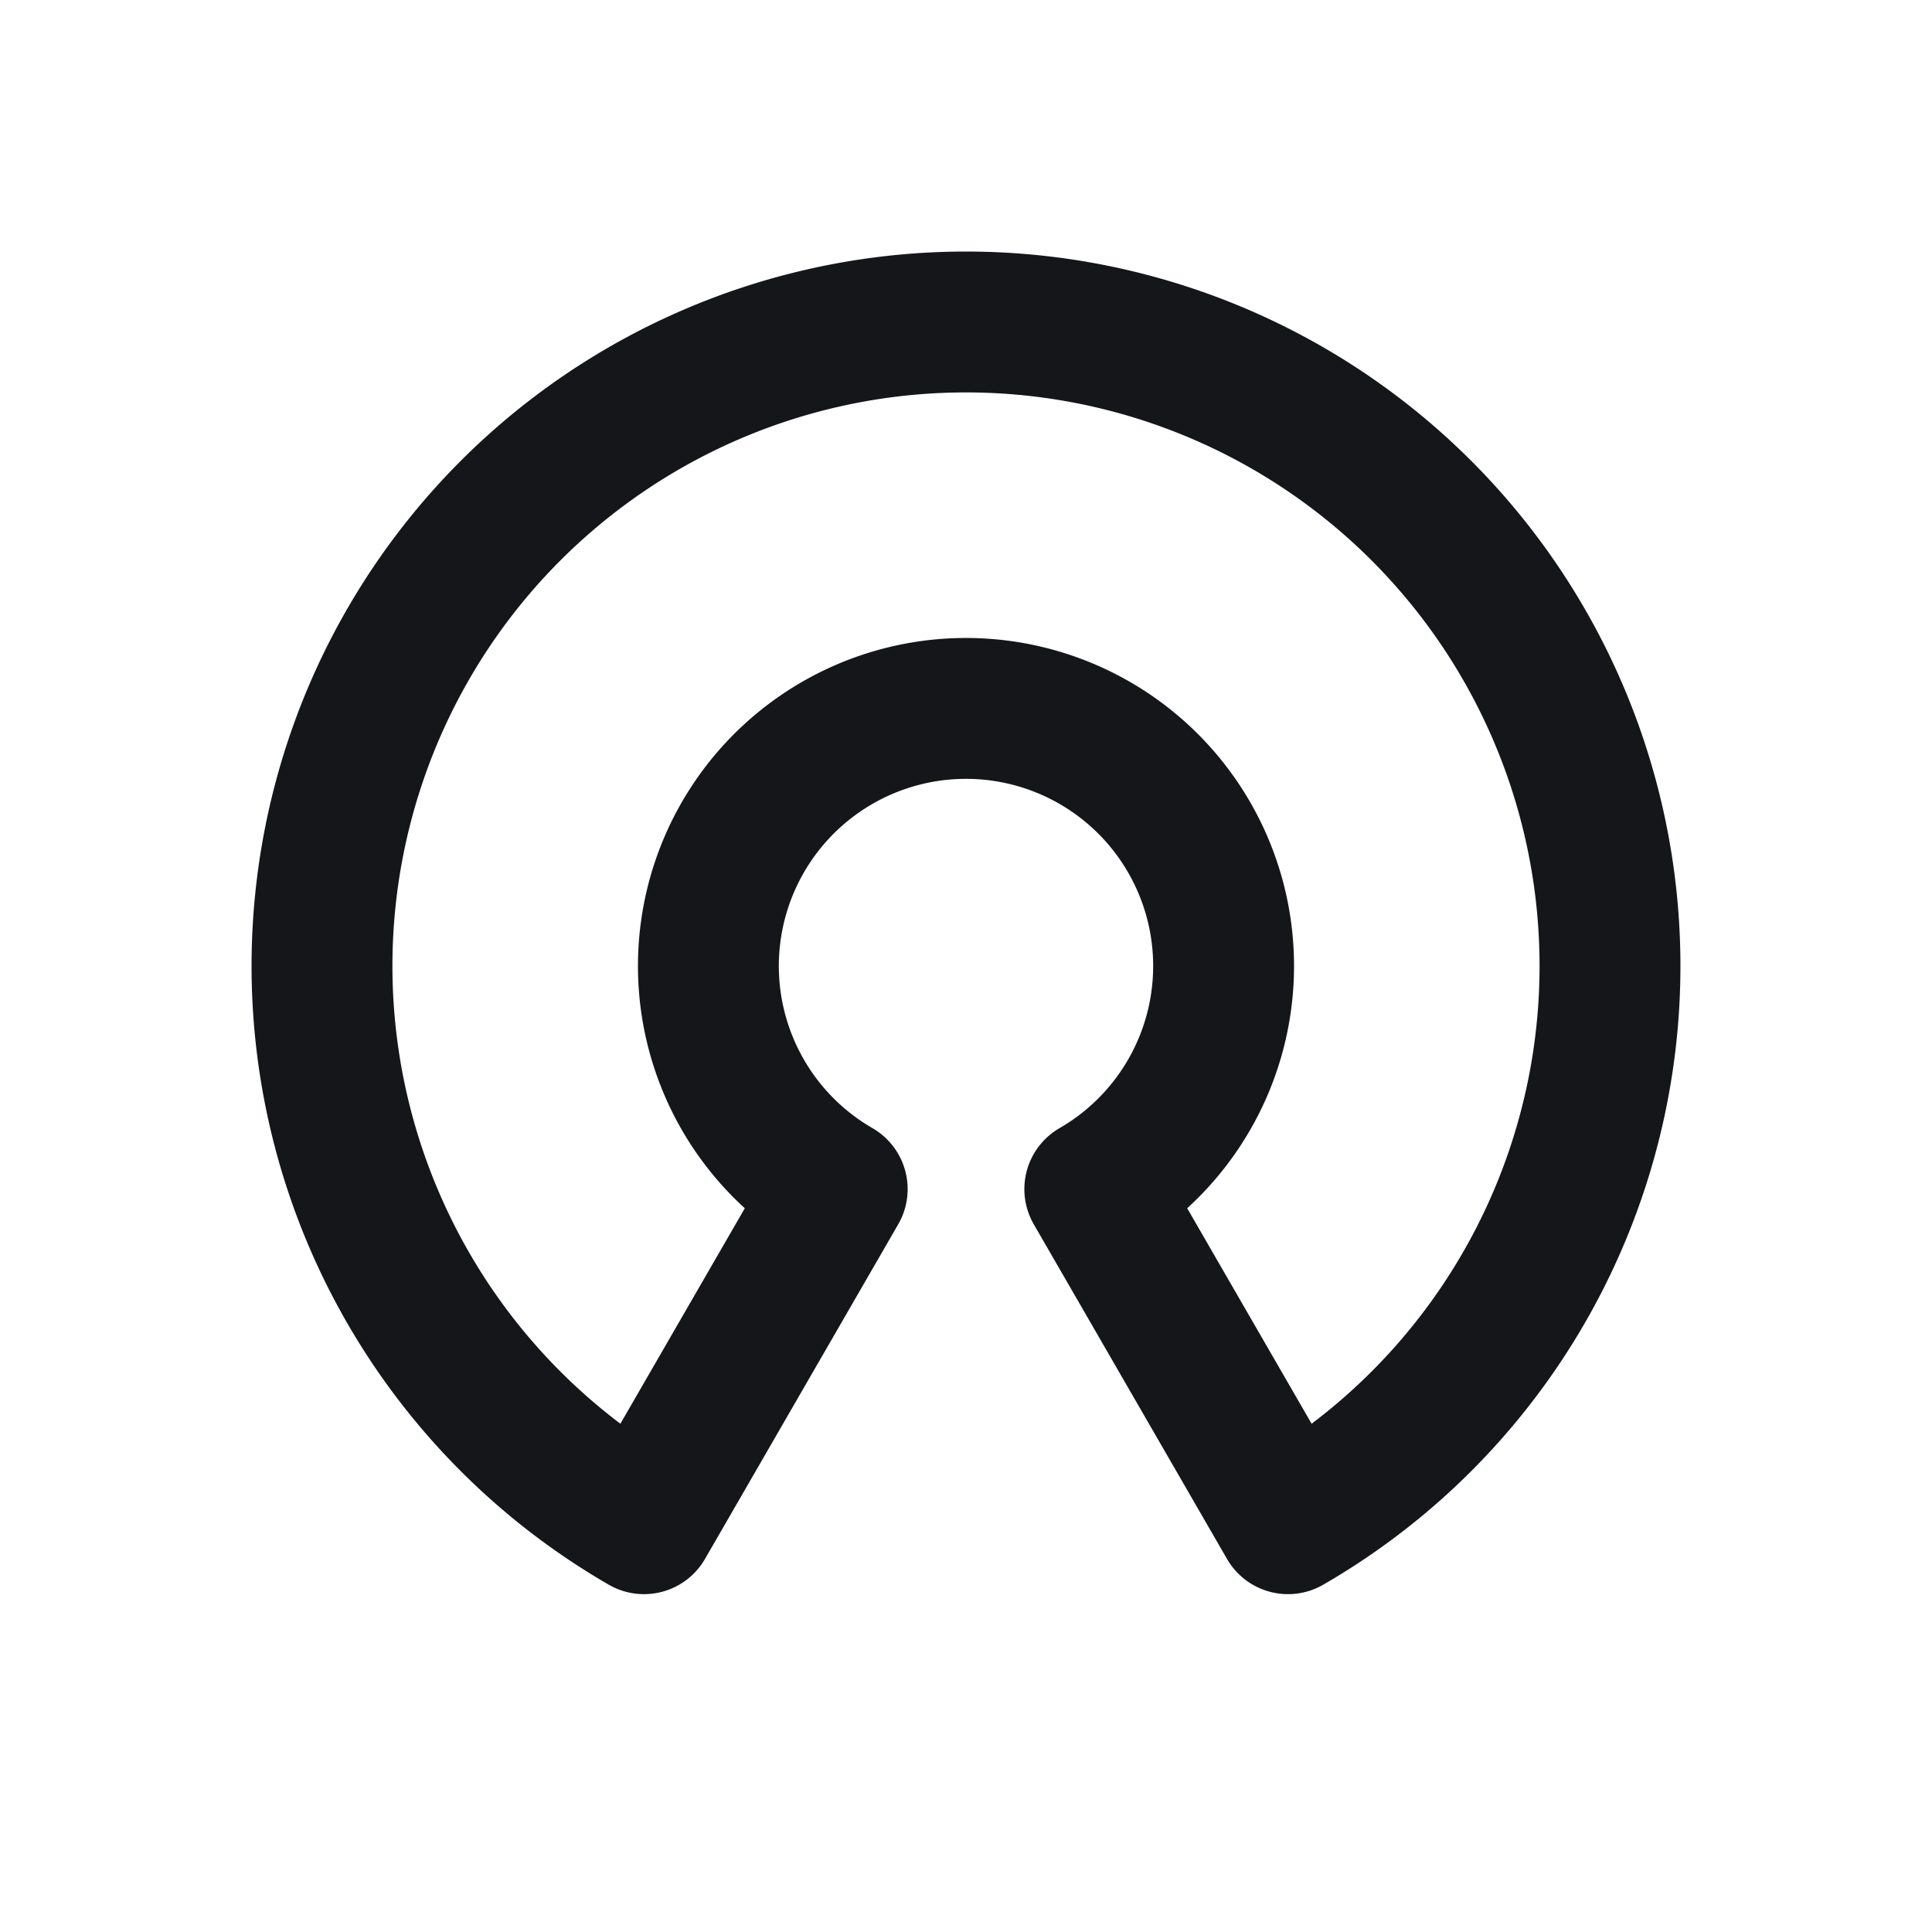 <svg width="48" height="48" fill="none" xmlns="http://www.w3.org/2000/svg"><path d="M16 37.856a16 16 0 1116 0l-4.8-8.313a6.4 6.4 0 10-6.4 0L16 37.856z" stroke="#14161A" stroke-width="3.5" stroke-linejoin="round"/></svg>

